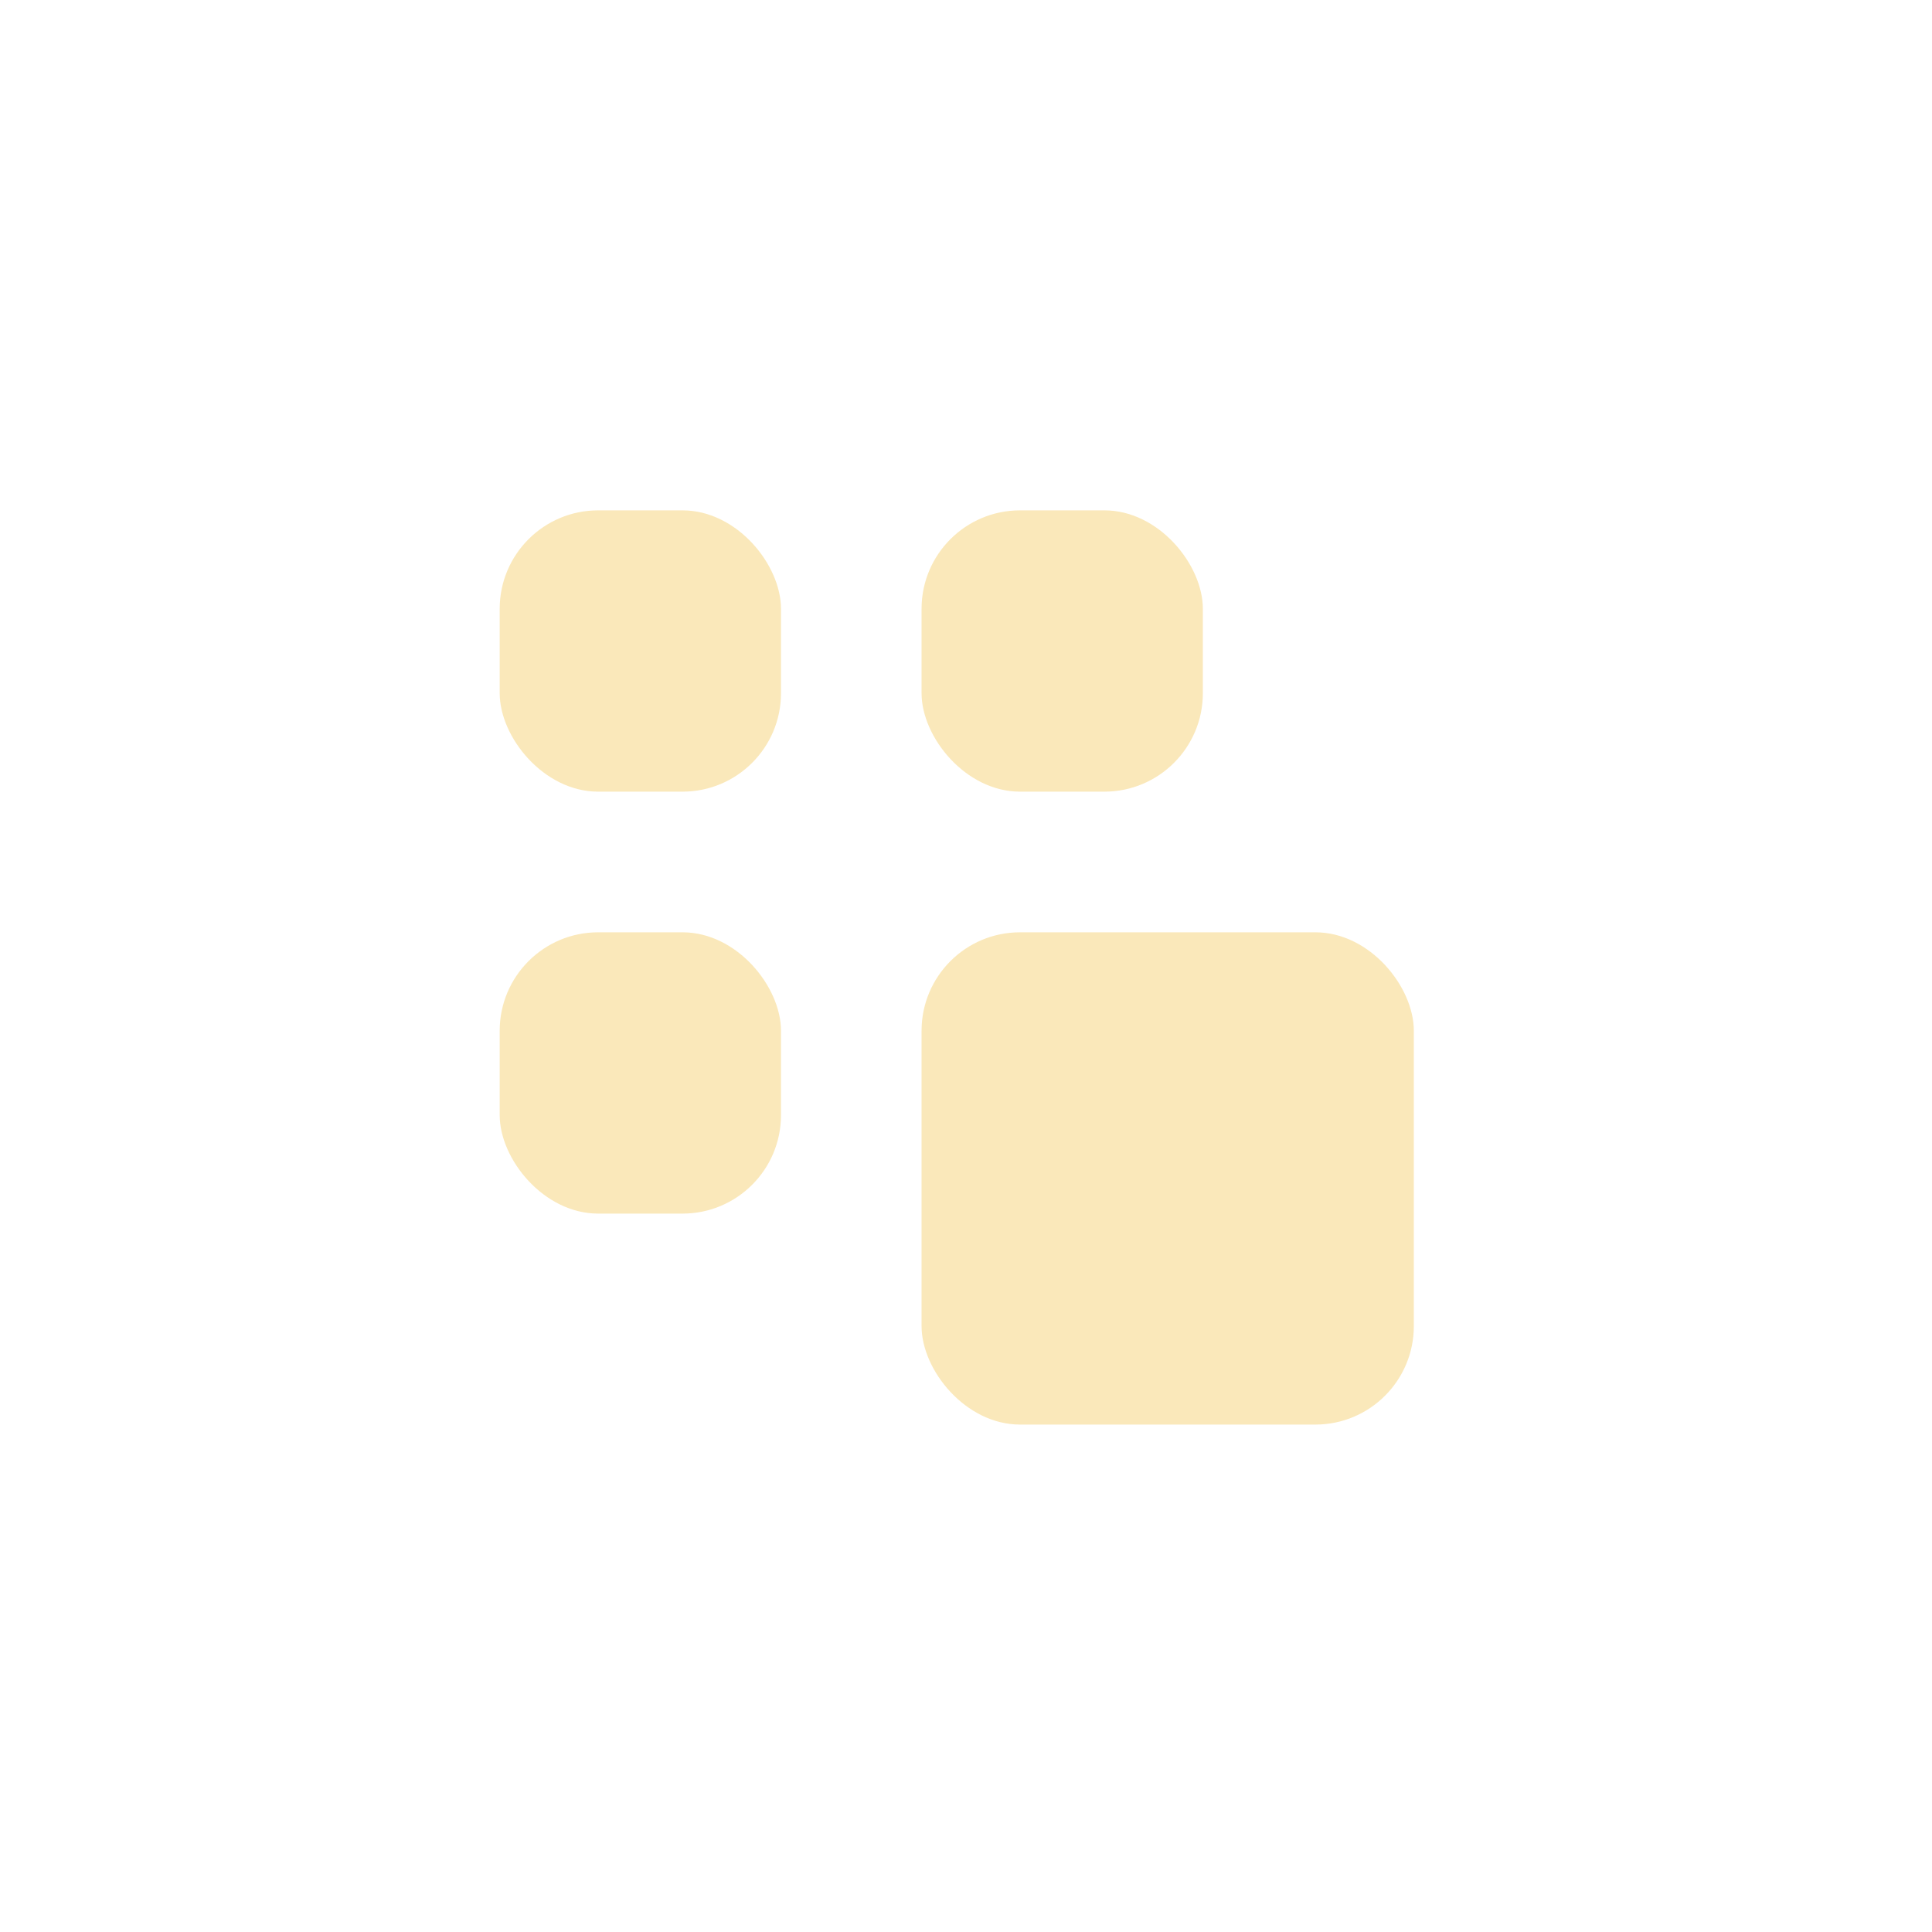 <svg width="25" height="25" viewBox="0 0 25 25" fill="none" xmlns="http://www.w3.org/2000/svg">
<rect x="6.466" y="6.604" width="3.64" height="3.64" rx="1.274" fill="#FAE8BA"/>
<rect x="6.466" y="12.064" width="3.64" height="3.64" rx="1.274" fill="#FAE8BA"/>
<rect x="11.925" y="6.604" width="3.64" height="3.64" rx="1.274" fill="#FAE8BA"/>
<rect x="11.925" y="12.064" width="6.37" height="6.37" rx="1.274" fill="#FAE8BA"/>
</svg>
